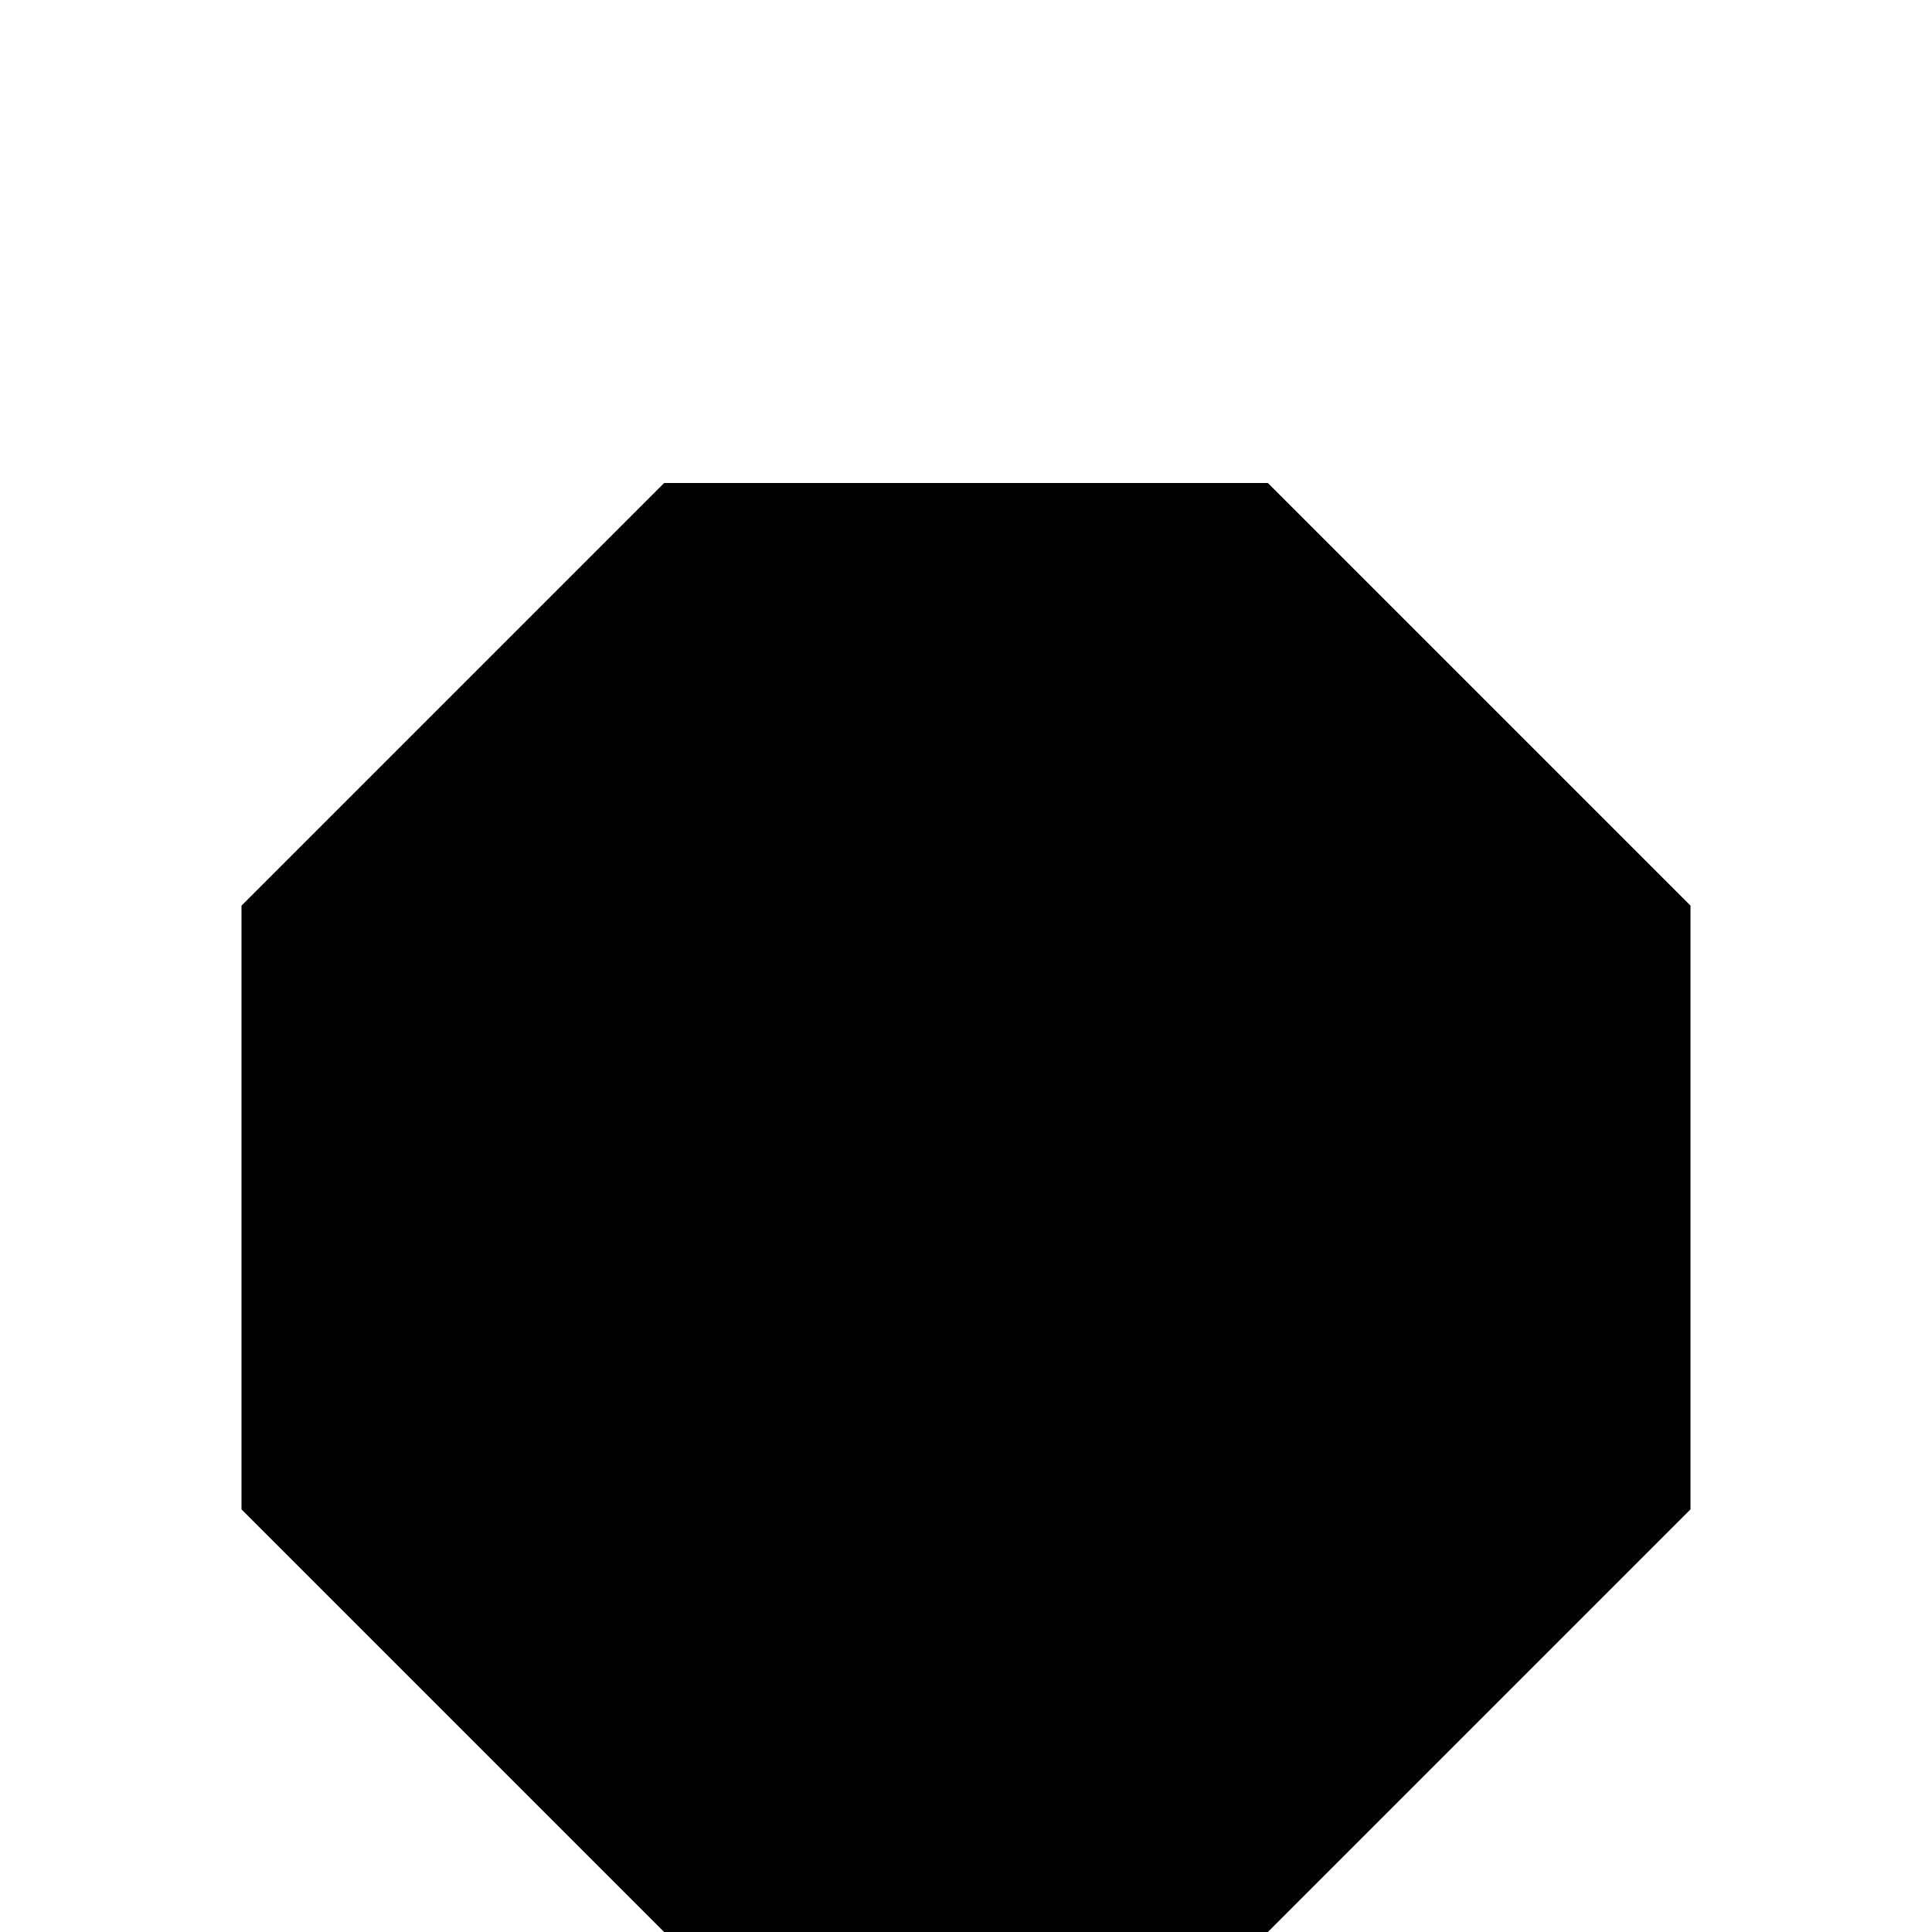 <!-- Generated by IcoMoon.io -->
<svg version="1.1" xmlns="http://www.w3.org/2000/svg" width="24" height="24" viewBox="0 0 24 24">
<title>octagon</title>
<path d="M15.75 6h-7.5l-5.25 5.25v7.5l5.25 5.25h7.5l5.25-5.25v-7.5z"></path>
</svg>
